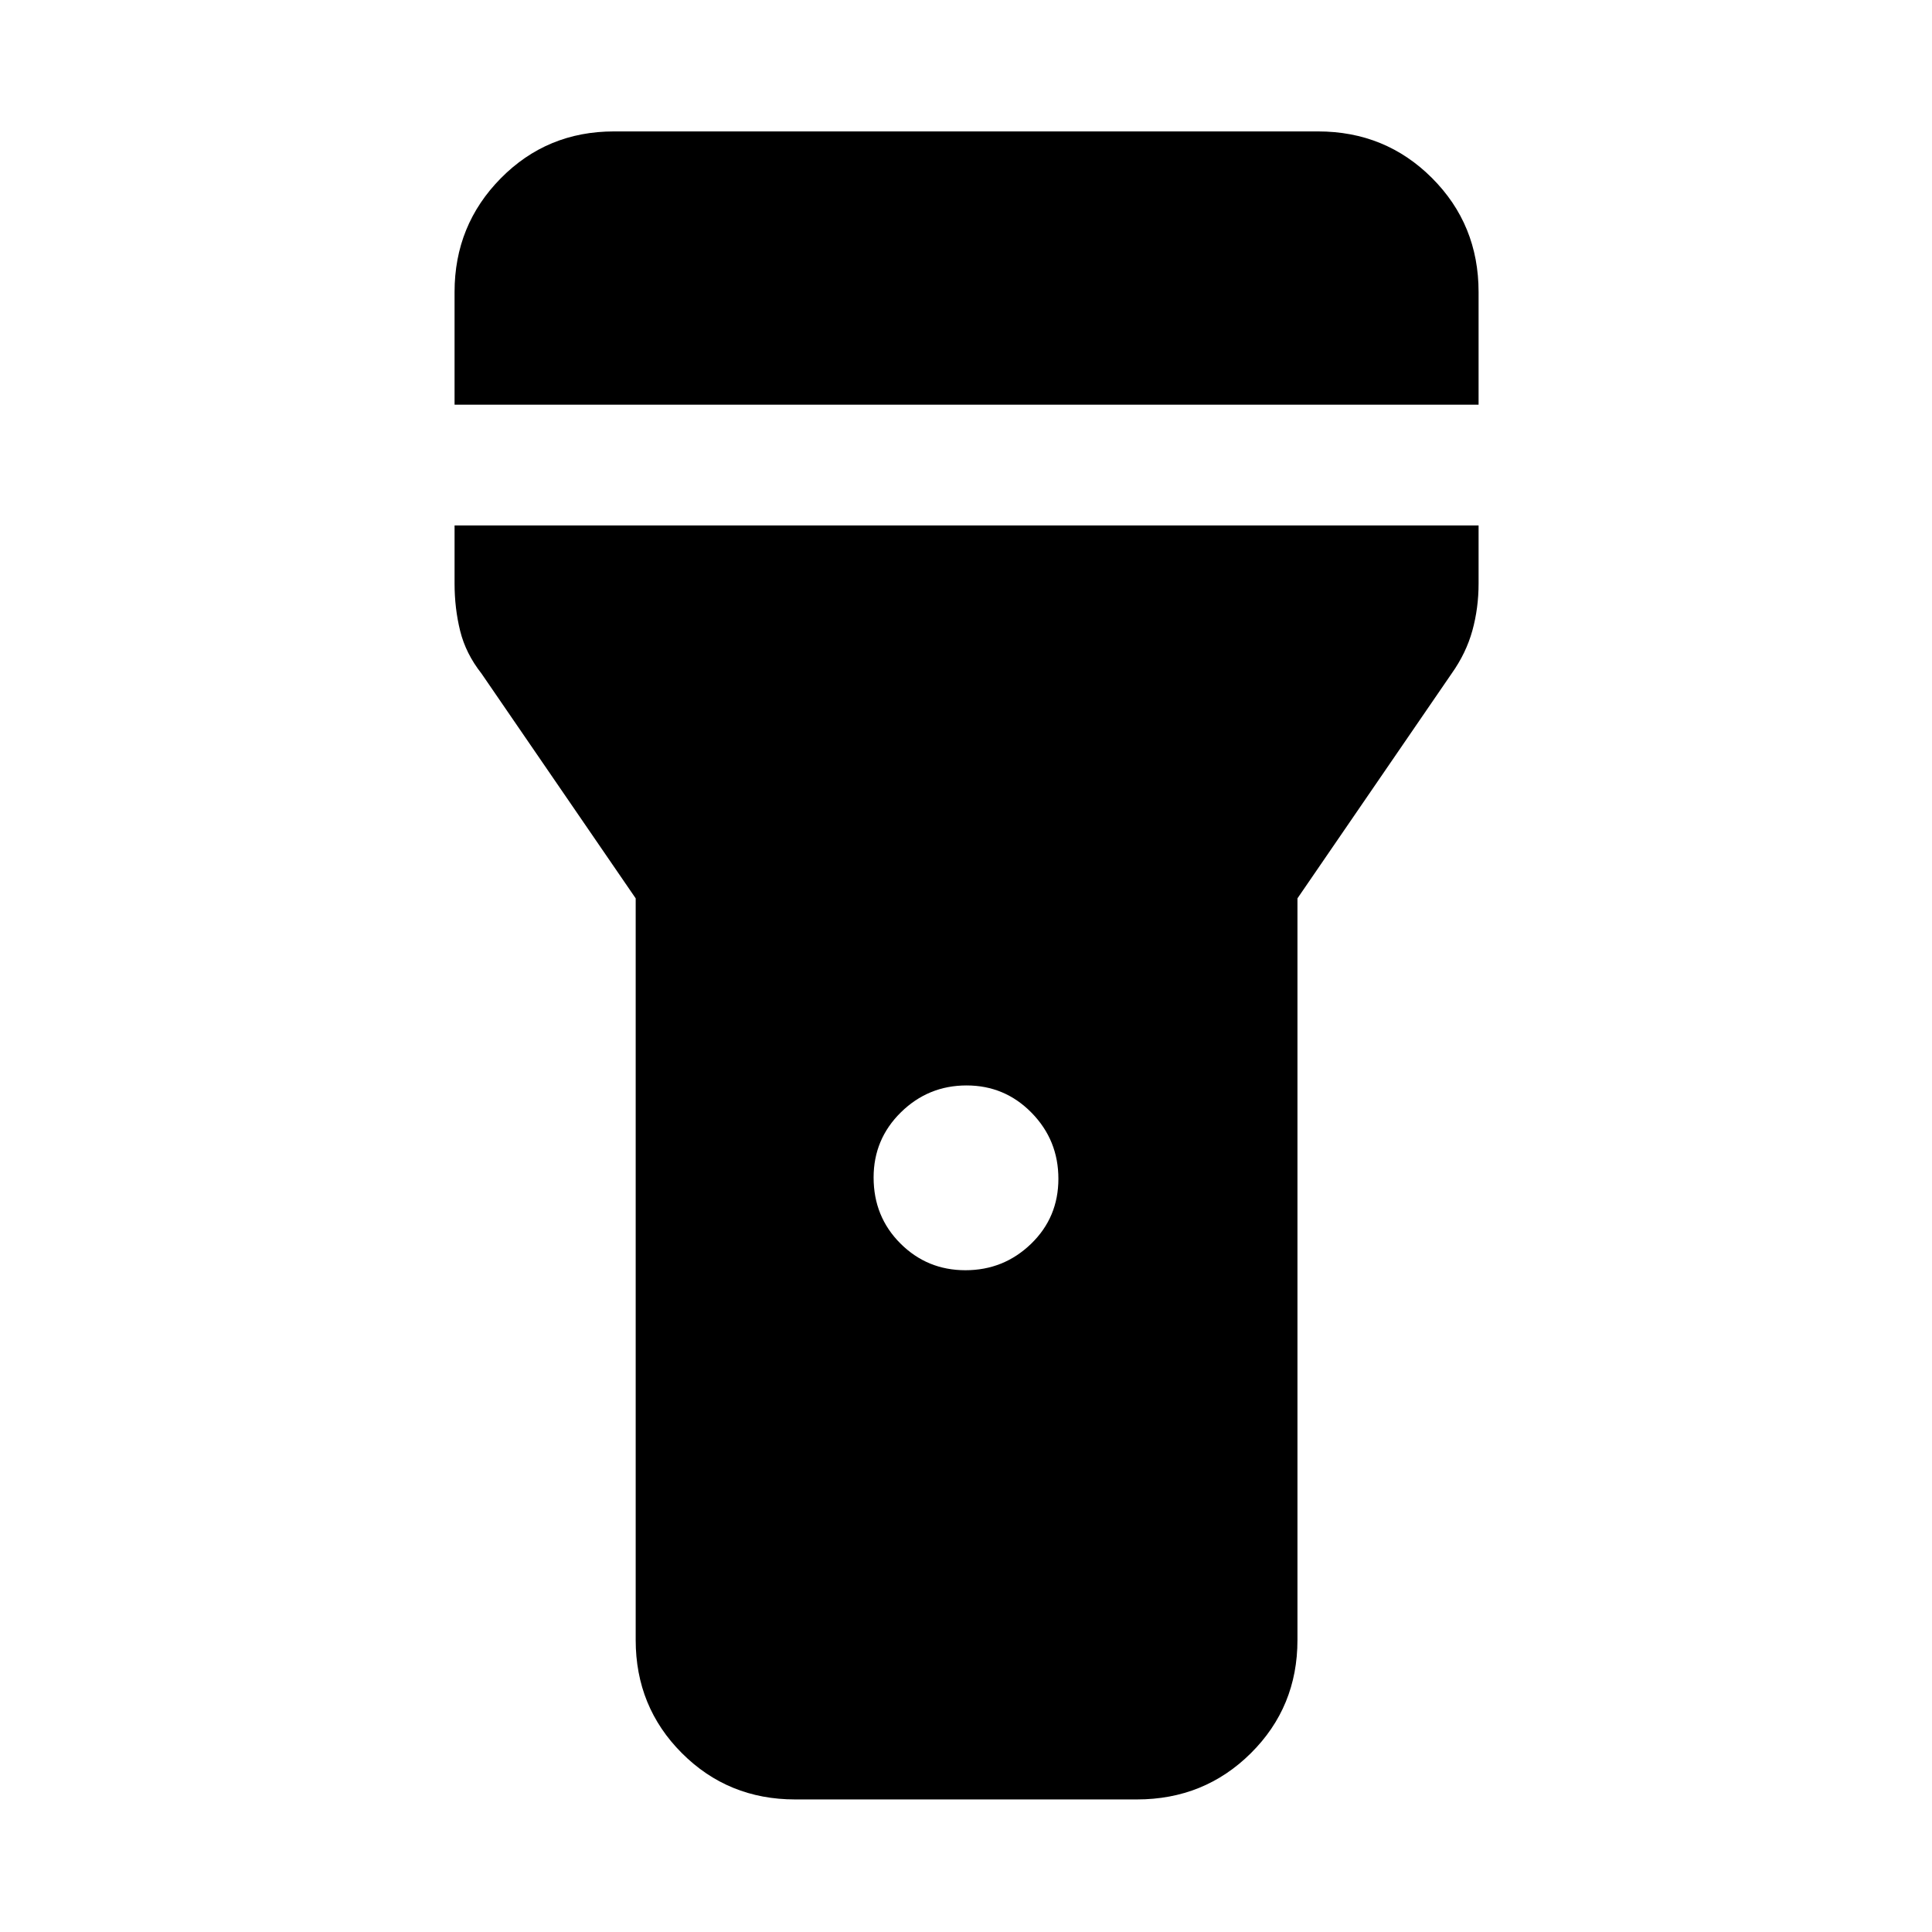 <svg xmlns="http://www.w3.org/2000/svg" height="48" viewBox="0 -960 960 960" width="48"><path d="M225.87-758.91v-56q0-33.23 22.98-56.51t56.24-23.28h349.82q33.49 0 56.64 23.15t23.15 56.64v56H225.87Zm253.85 430.08q19.02 0 32.61-13.12 13.58-13.13 13.58-32.33 0-19.2-13.31-32.78-13.31-13.59-32.32-13.59-19.02 0-32.61 13.34-13.58 13.34-13.58 32.39 0 19.49 13.31 32.79t32.32 13.3ZM315.87-145.09v-368.52L239.26-625.3q-7.82-9.94-10.61-21.2-2.78-11.26-2.78-23.54v-28.87H734.7v28.87q0 12.2-3.09 23.38-3.09 11.19-10.31 21.36l-76.6 111.69v368.52q0 33.26-23.15 56.24-23.15 22.98-56.64 22.98H395.09q-33.26 0-56.24-22.98-22.98-22.98-22.98-56.24Z"/></svg>